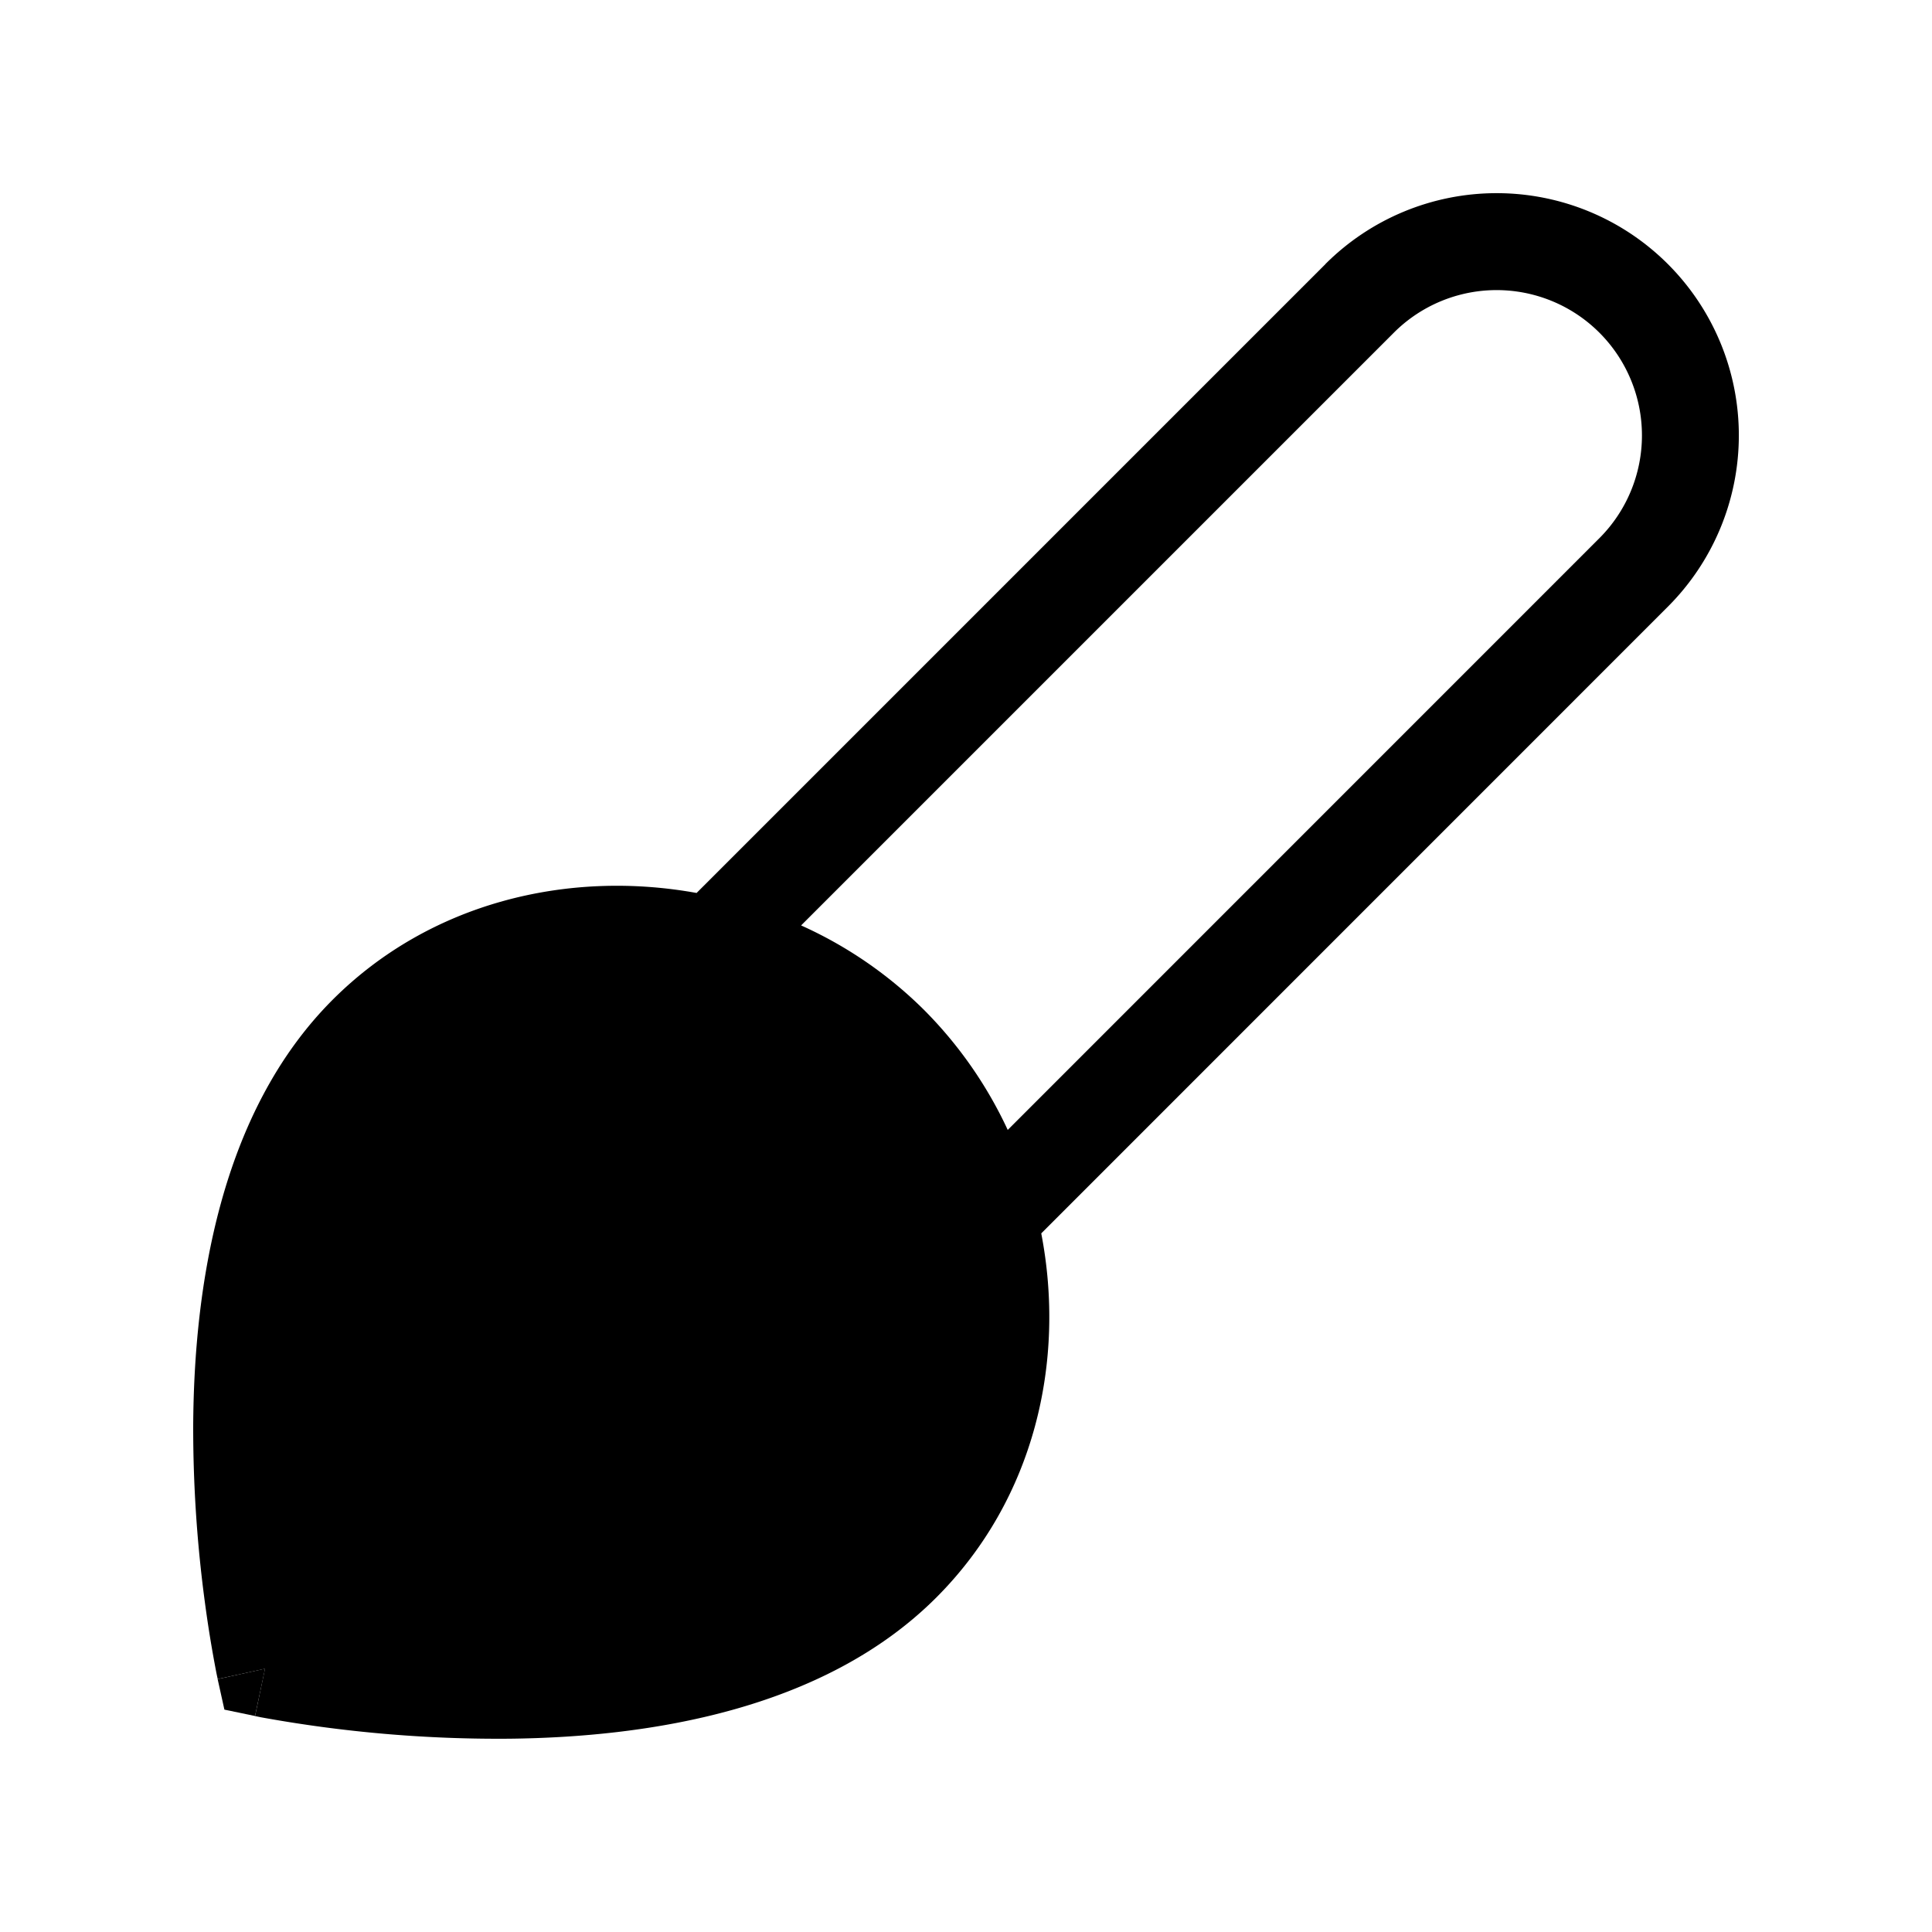 <svg xmlns="http://www.w3.org/2000/svg" width="20" height="20" fill="currentColor" viewBox="0 0 20 20">
  <path fill-rule="evenodd" d="M13.72 2.734a2.507 2.507 0 113.546 3.546l-6.487 6.488c.256 1.324-.07 2.753-1.087 3.77-1.173 1.173-2.999 1.445-4.415 1.461a13.705 13.705 0 01-2.577-.222l-.043-.009-.012-.002-.003-.001H2.64l.103-.49-.49.107v-.005l-.003-.012-.009-.043a12.408 12.408 0 01-.118-.72A13.52 13.52 0 012 14.756c.008-1.412.27-3.233 1.444-4.407C4.453 9.34 5.883 9.003 7.211 9.244l6.51-6.51zm2.837 2.837l-6.125 6.126a4.36 4.36 0 00-.866-1.242 4.312 4.312 0 00-1.273-.875l6.136-6.136a1.504 1.504 0 112.128 2.127z" clip-rule="evenodd"/>
  <path d="M2.254 17.382l.49-.108-.104.49-.317-.066-.07-.316z"/>
</svg>
